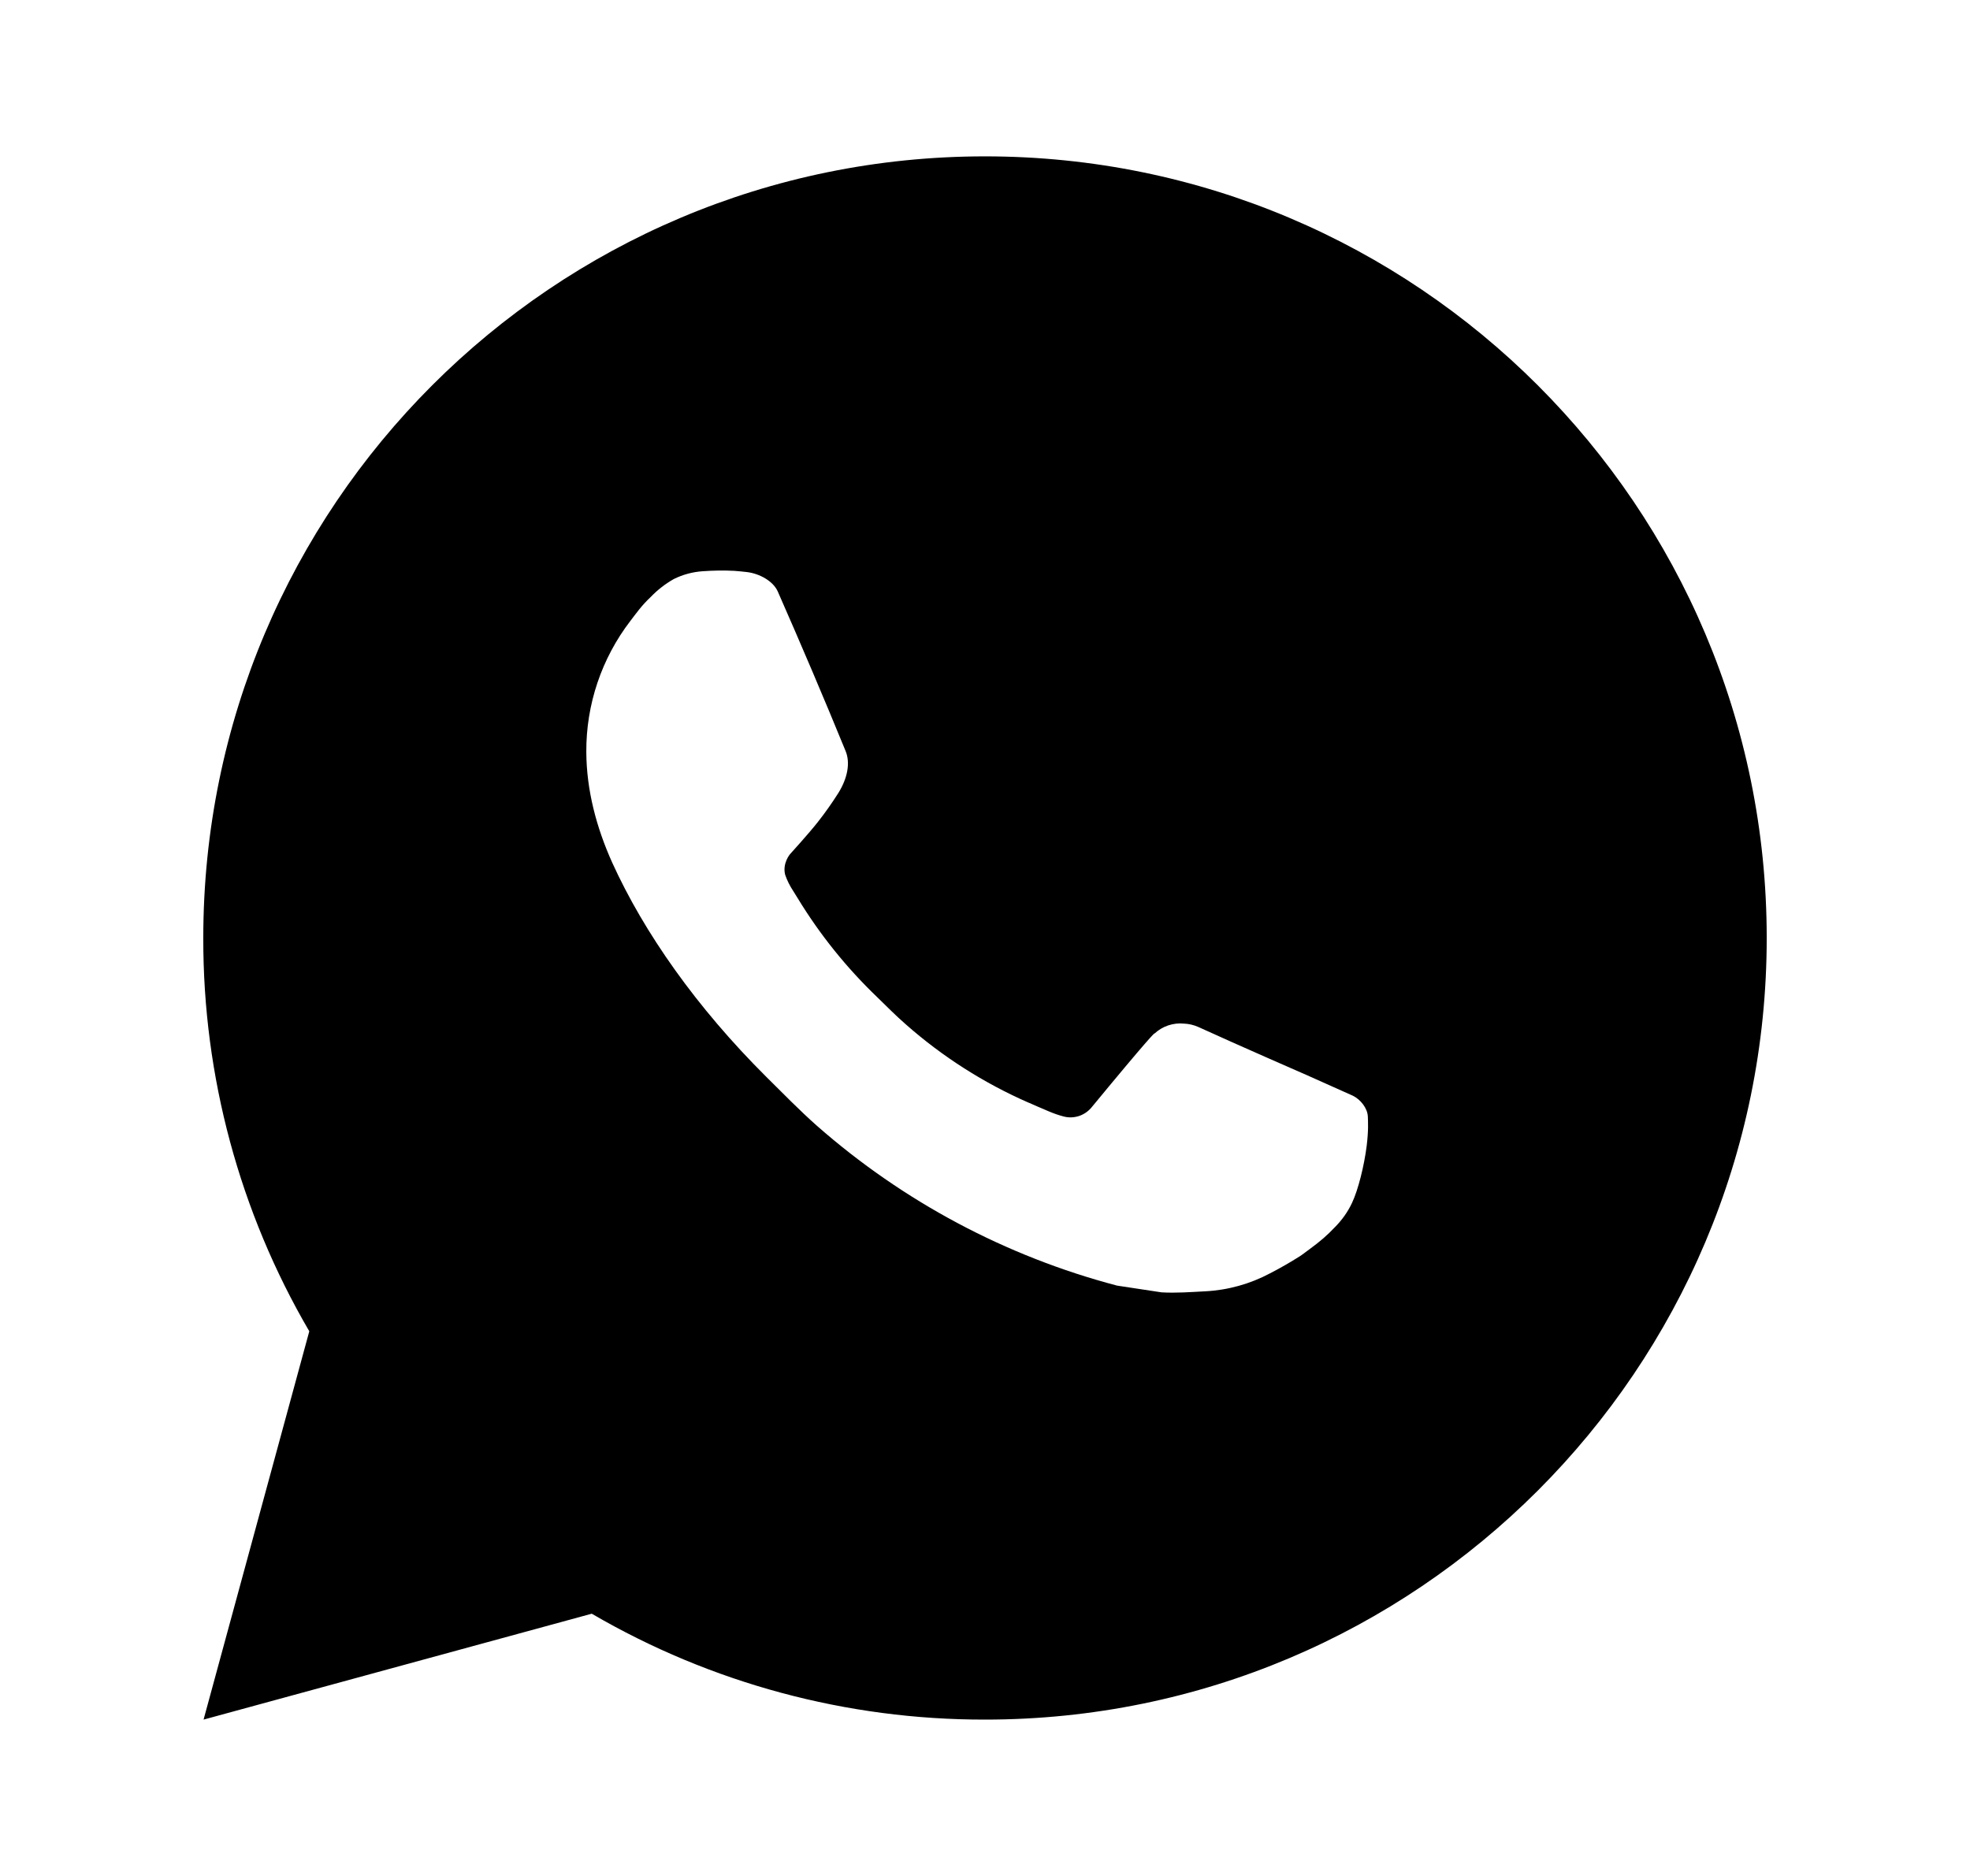 <svg width="21" height="20" viewBox="0 0 21 20" fill="none" xmlns="http://www.w3.org/2000/svg">
    <path d="M2.17 18.333L3.297 14.193C2.554 12.921 2.164 11.473 2.167 10C2.167 5.397 5.897 1.667 10.5 1.667C15.102 1.667 18.833 5.397 18.833 10C18.833 14.602 15.102 18.333 10.5 18.333C9.027 18.335 7.58 17.946 6.308 17.204L2.17 18.333ZM7.492 6.09C7.385 6.097 7.28 6.125 7.183 6.173C7.093 6.224 7.01 6.288 6.938 6.363C6.838 6.457 6.782 6.539 6.721 6.618C6.413 7.019 6.247 7.511 6.25 8.017C6.252 8.425 6.358 8.822 6.525 9.194C6.866 9.946 7.427 10.742 8.167 11.479C8.346 11.656 8.52 11.835 8.707 12.001C9.627 12.81 10.723 13.394 11.907 13.706L12.382 13.778C12.536 13.787 12.69 13.775 12.845 13.767C13.088 13.755 13.325 13.689 13.539 13.575C13.648 13.519 13.755 13.457 13.858 13.392C13.858 13.392 13.894 13.368 13.962 13.316C14.075 13.233 14.144 13.174 14.237 13.076C14.306 13.005 14.367 12.921 14.412 12.825C14.477 12.689 14.542 12.43 14.569 12.214C14.589 12.049 14.583 11.959 14.581 11.903C14.577 11.814 14.503 11.722 14.422 11.682L13.937 11.465C13.937 11.465 13.212 11.149 12.77 10.947C12.723 10.927 12.673 10.915 12.622 10.913C12.565 10.907 12.508 10.914 12.453 10.932C12.399 10.95 12.349 10.98 12.307 11.019V11.017C12.303 11.017 12.247 11.065 11.645 11.795C11.61 11.841 11.563 11.876 11.508 11.896C11.453 11.915 11.394 11.918 11.338 11.903C11.284 11.889 11.231 11.87 11.179 11.848C11.076 11.805 11.04 11.788 10.969 11.757L10.965 11.756C10.488 11.547 10.047 11.266 9.657 10.922C9.552 10.831 9.454 10.731 9.354 10.634C9.026 10.32 8.74 9.965 8.504 9.577L8.455 9.498C8.42 9.445 8.391 9.388 8.37 9.327C8.338 9.205 8.421 9.107 8.421 9.107C8.421 9.107 8.623 8.885 8.717 8.765C8.796 8.665 8.869 8.561 8.937 8.454C9.035 8.296 9.066 8.133 9.014 8.007C8.781 7.437 8.539 6.87 8.291 6.306C8.242 6.195 8.096 6.115 7.963 6.099C7.918 6.094 7.873 6.089 7.828 6.086C7.716 6.08 7.604 6.082 7.492 6.09Z" fill="currentColor"/>
</svg>
